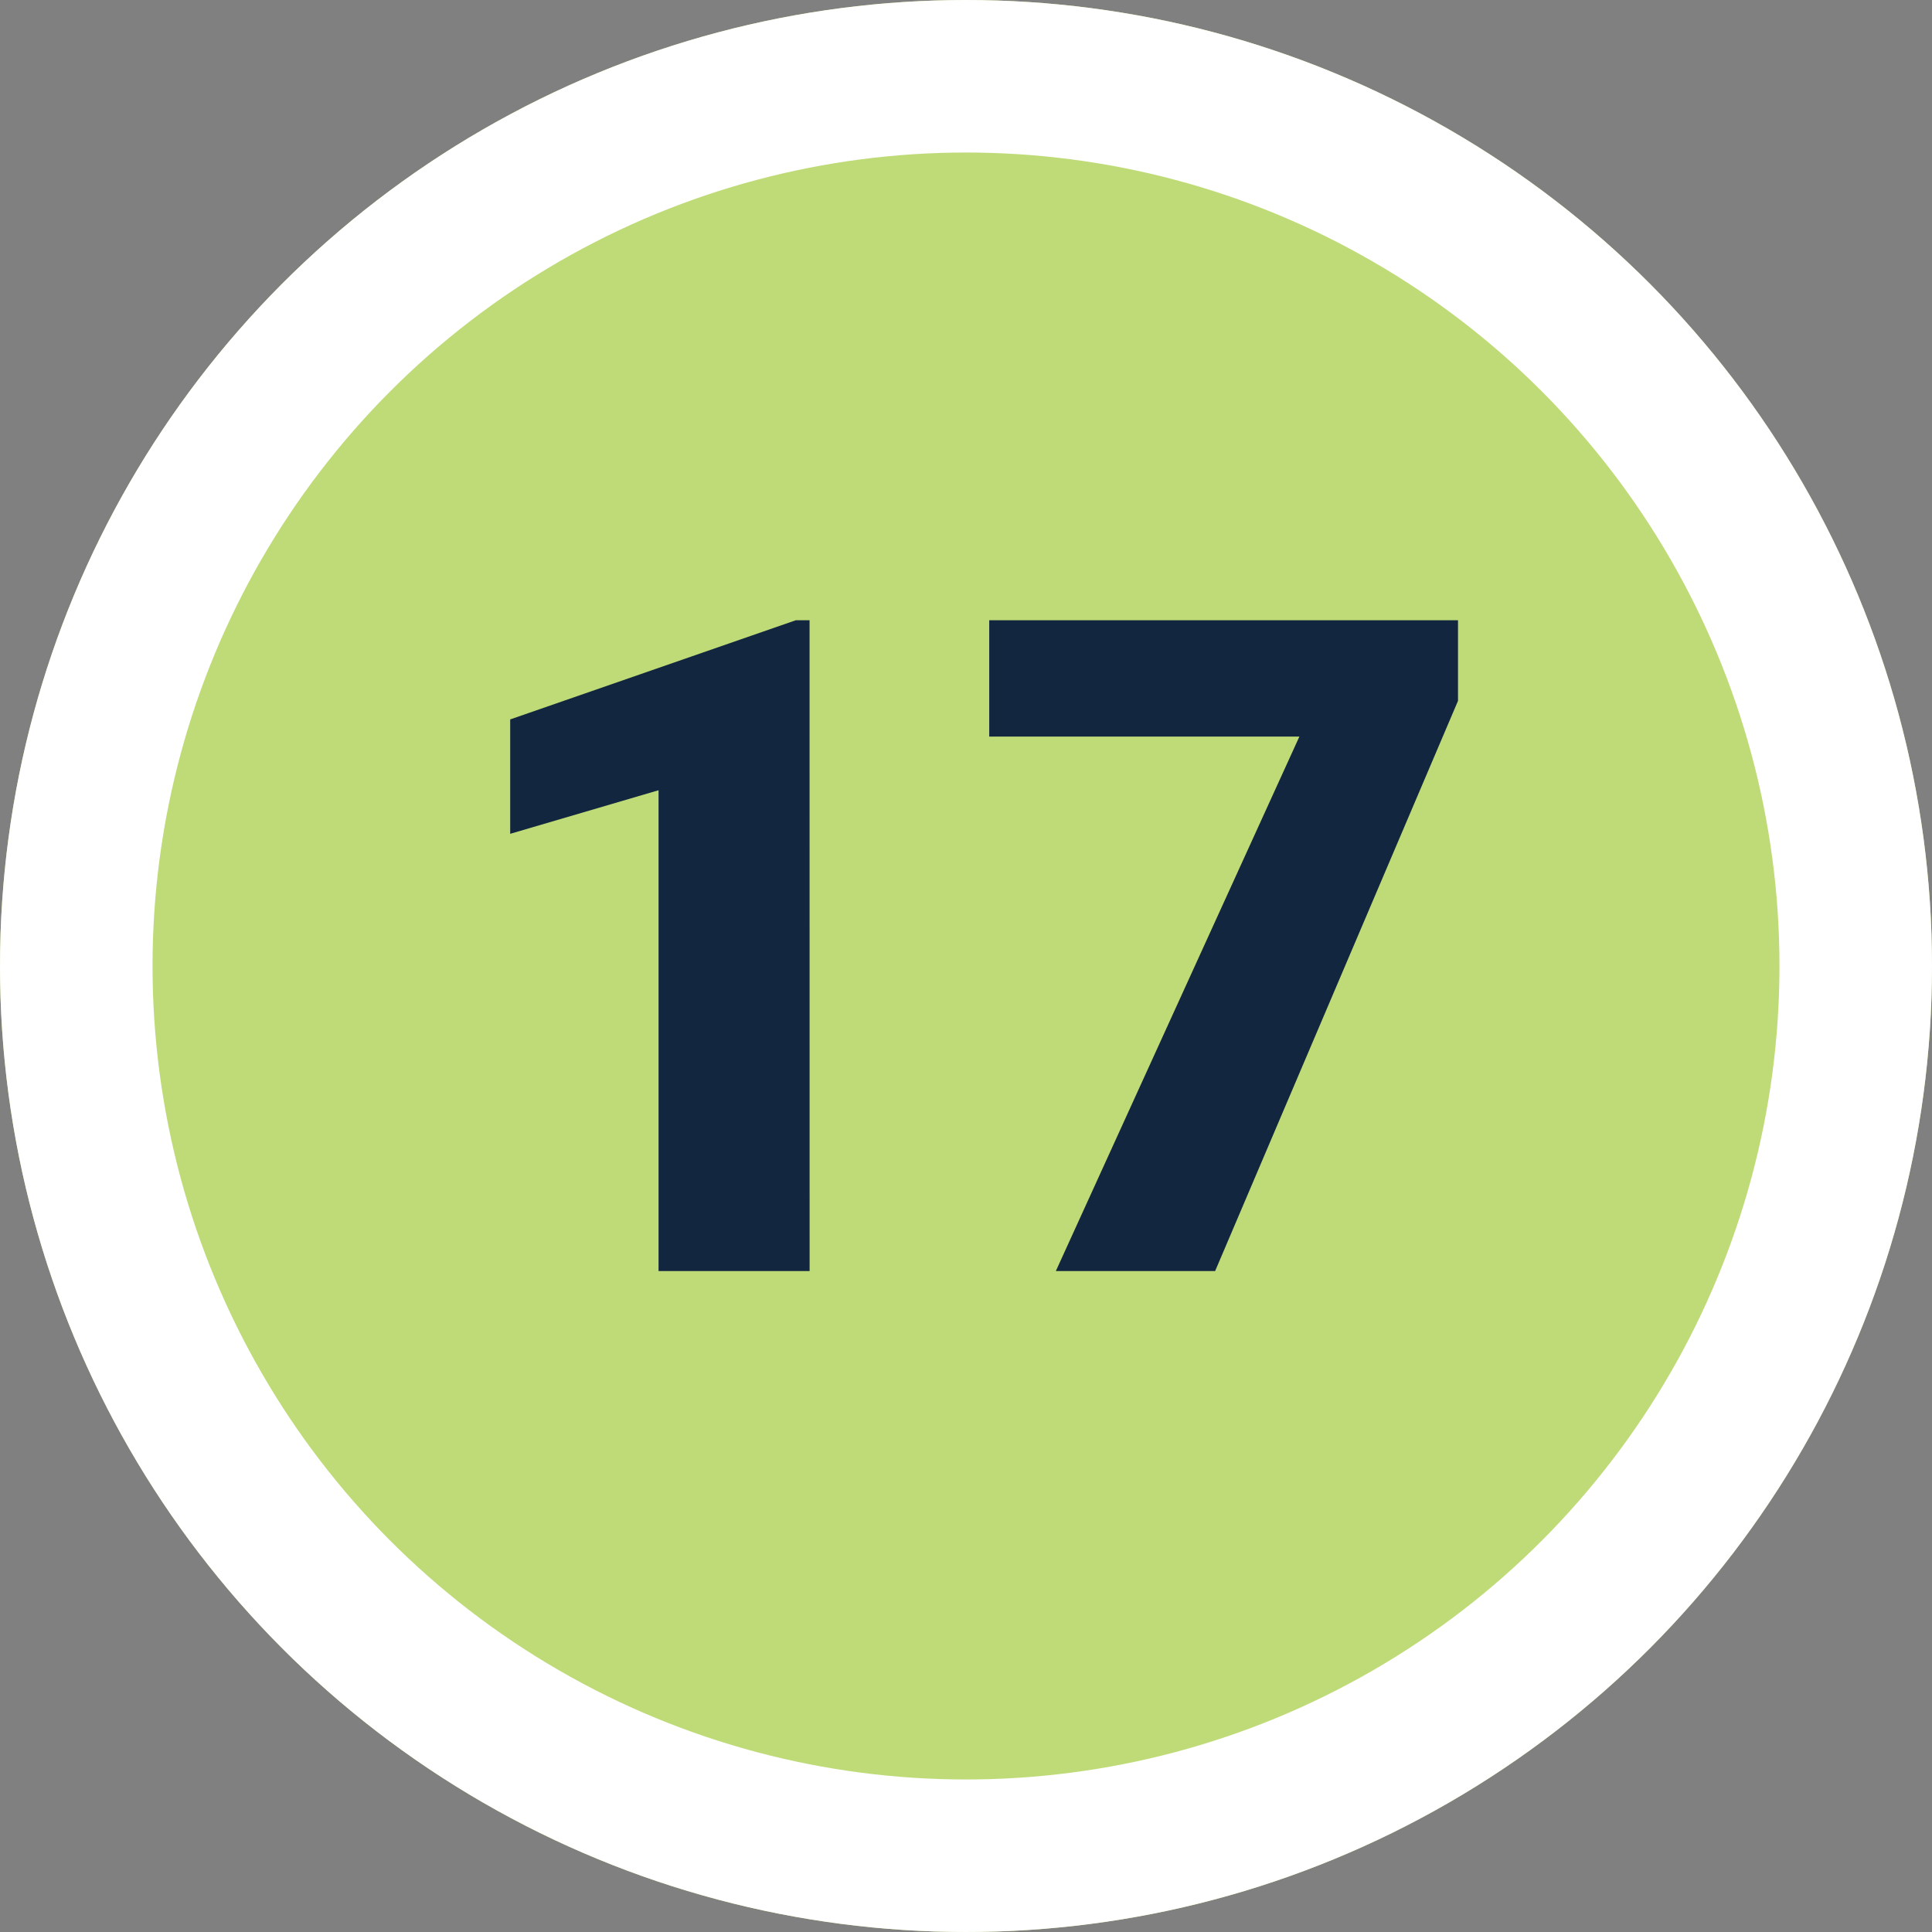 <svg xmlns="http://www.w3.org/2000/svg" width="38" height="38" viewBox="0 0 38 38">
  <rect x="0" y="0" width="38" height="38" fill="#808080" stroke="none"/>
  <g id="Grupo_972901" data-name="Grupo 972901" transform="translate(4495 17239)">
    <g id="Elipse_5989" data-name="Elipse 5989" transform="translate(-4495 -17239)" fill="#bfdb77" stroke="#fff" stroke-width="3">
      <circle cx="19" cy="19" r="19" stroke="none"/>
      <circle cx="19" cy="19" r="17.5" fill="none"/>
    </g>
    <path id="Trazado_738356" data-name="Trazado 738356" d="M-3.076,0H-6.047V-9.457L-8.965-8.6v-2.25L-3.349-12.8h.272ZM9.677-11.215,4.9,0H1.767l4.79-10.512H.457V-12.8h9.22Z" transform="translate(-4476 -17214)" fill="#12263f"/>
  </g>
</svg>
